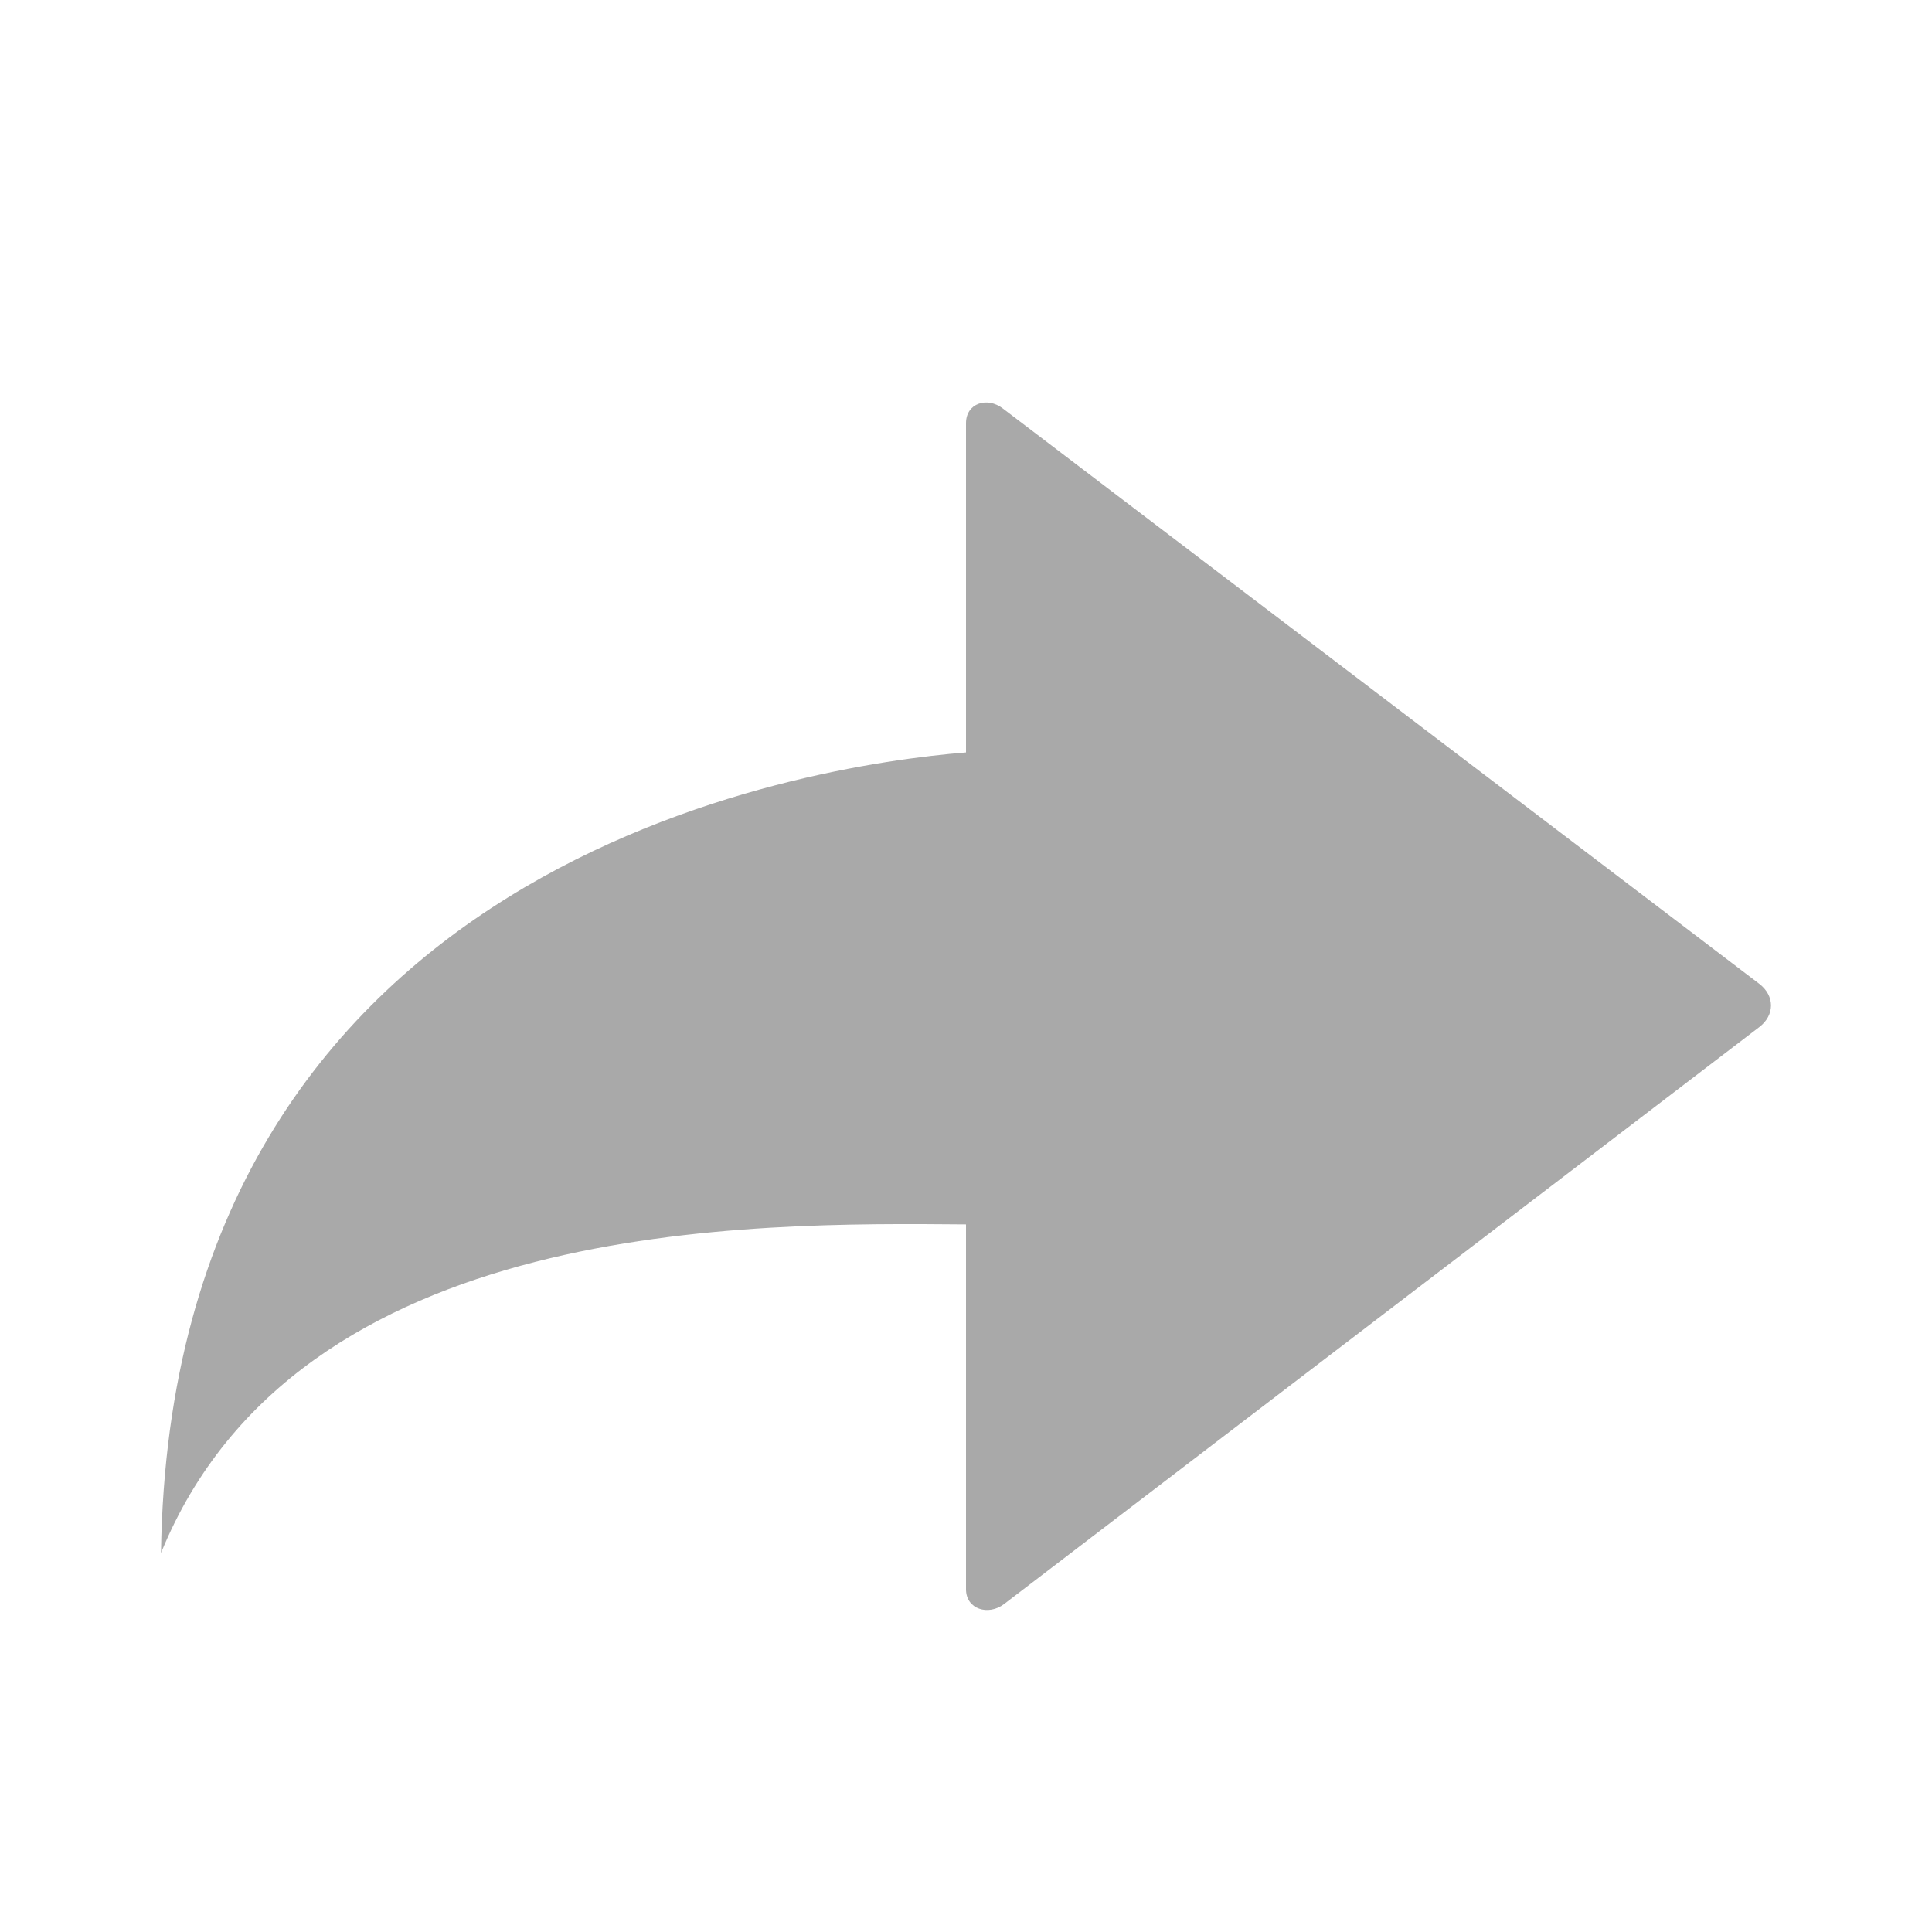 <svg xmlns="http://www.w3.org/2000/svg" width="24" height="24" viewBox="0 0 24 24"><path fill="#A9A9A9" fill-rule="evenodd" d="M12.473 19.926c-.195.149-.473.066-.473-.184V15.21c-2.65-.021-8.298-.095-10 4.082.122-8.61 8.03-9.786 10-9.945v-4.09c0-.249.263-.332.457-.183l9.397 7.147c.194.148.195.39 0 .538l-9.381 7.167Z"/></svg>